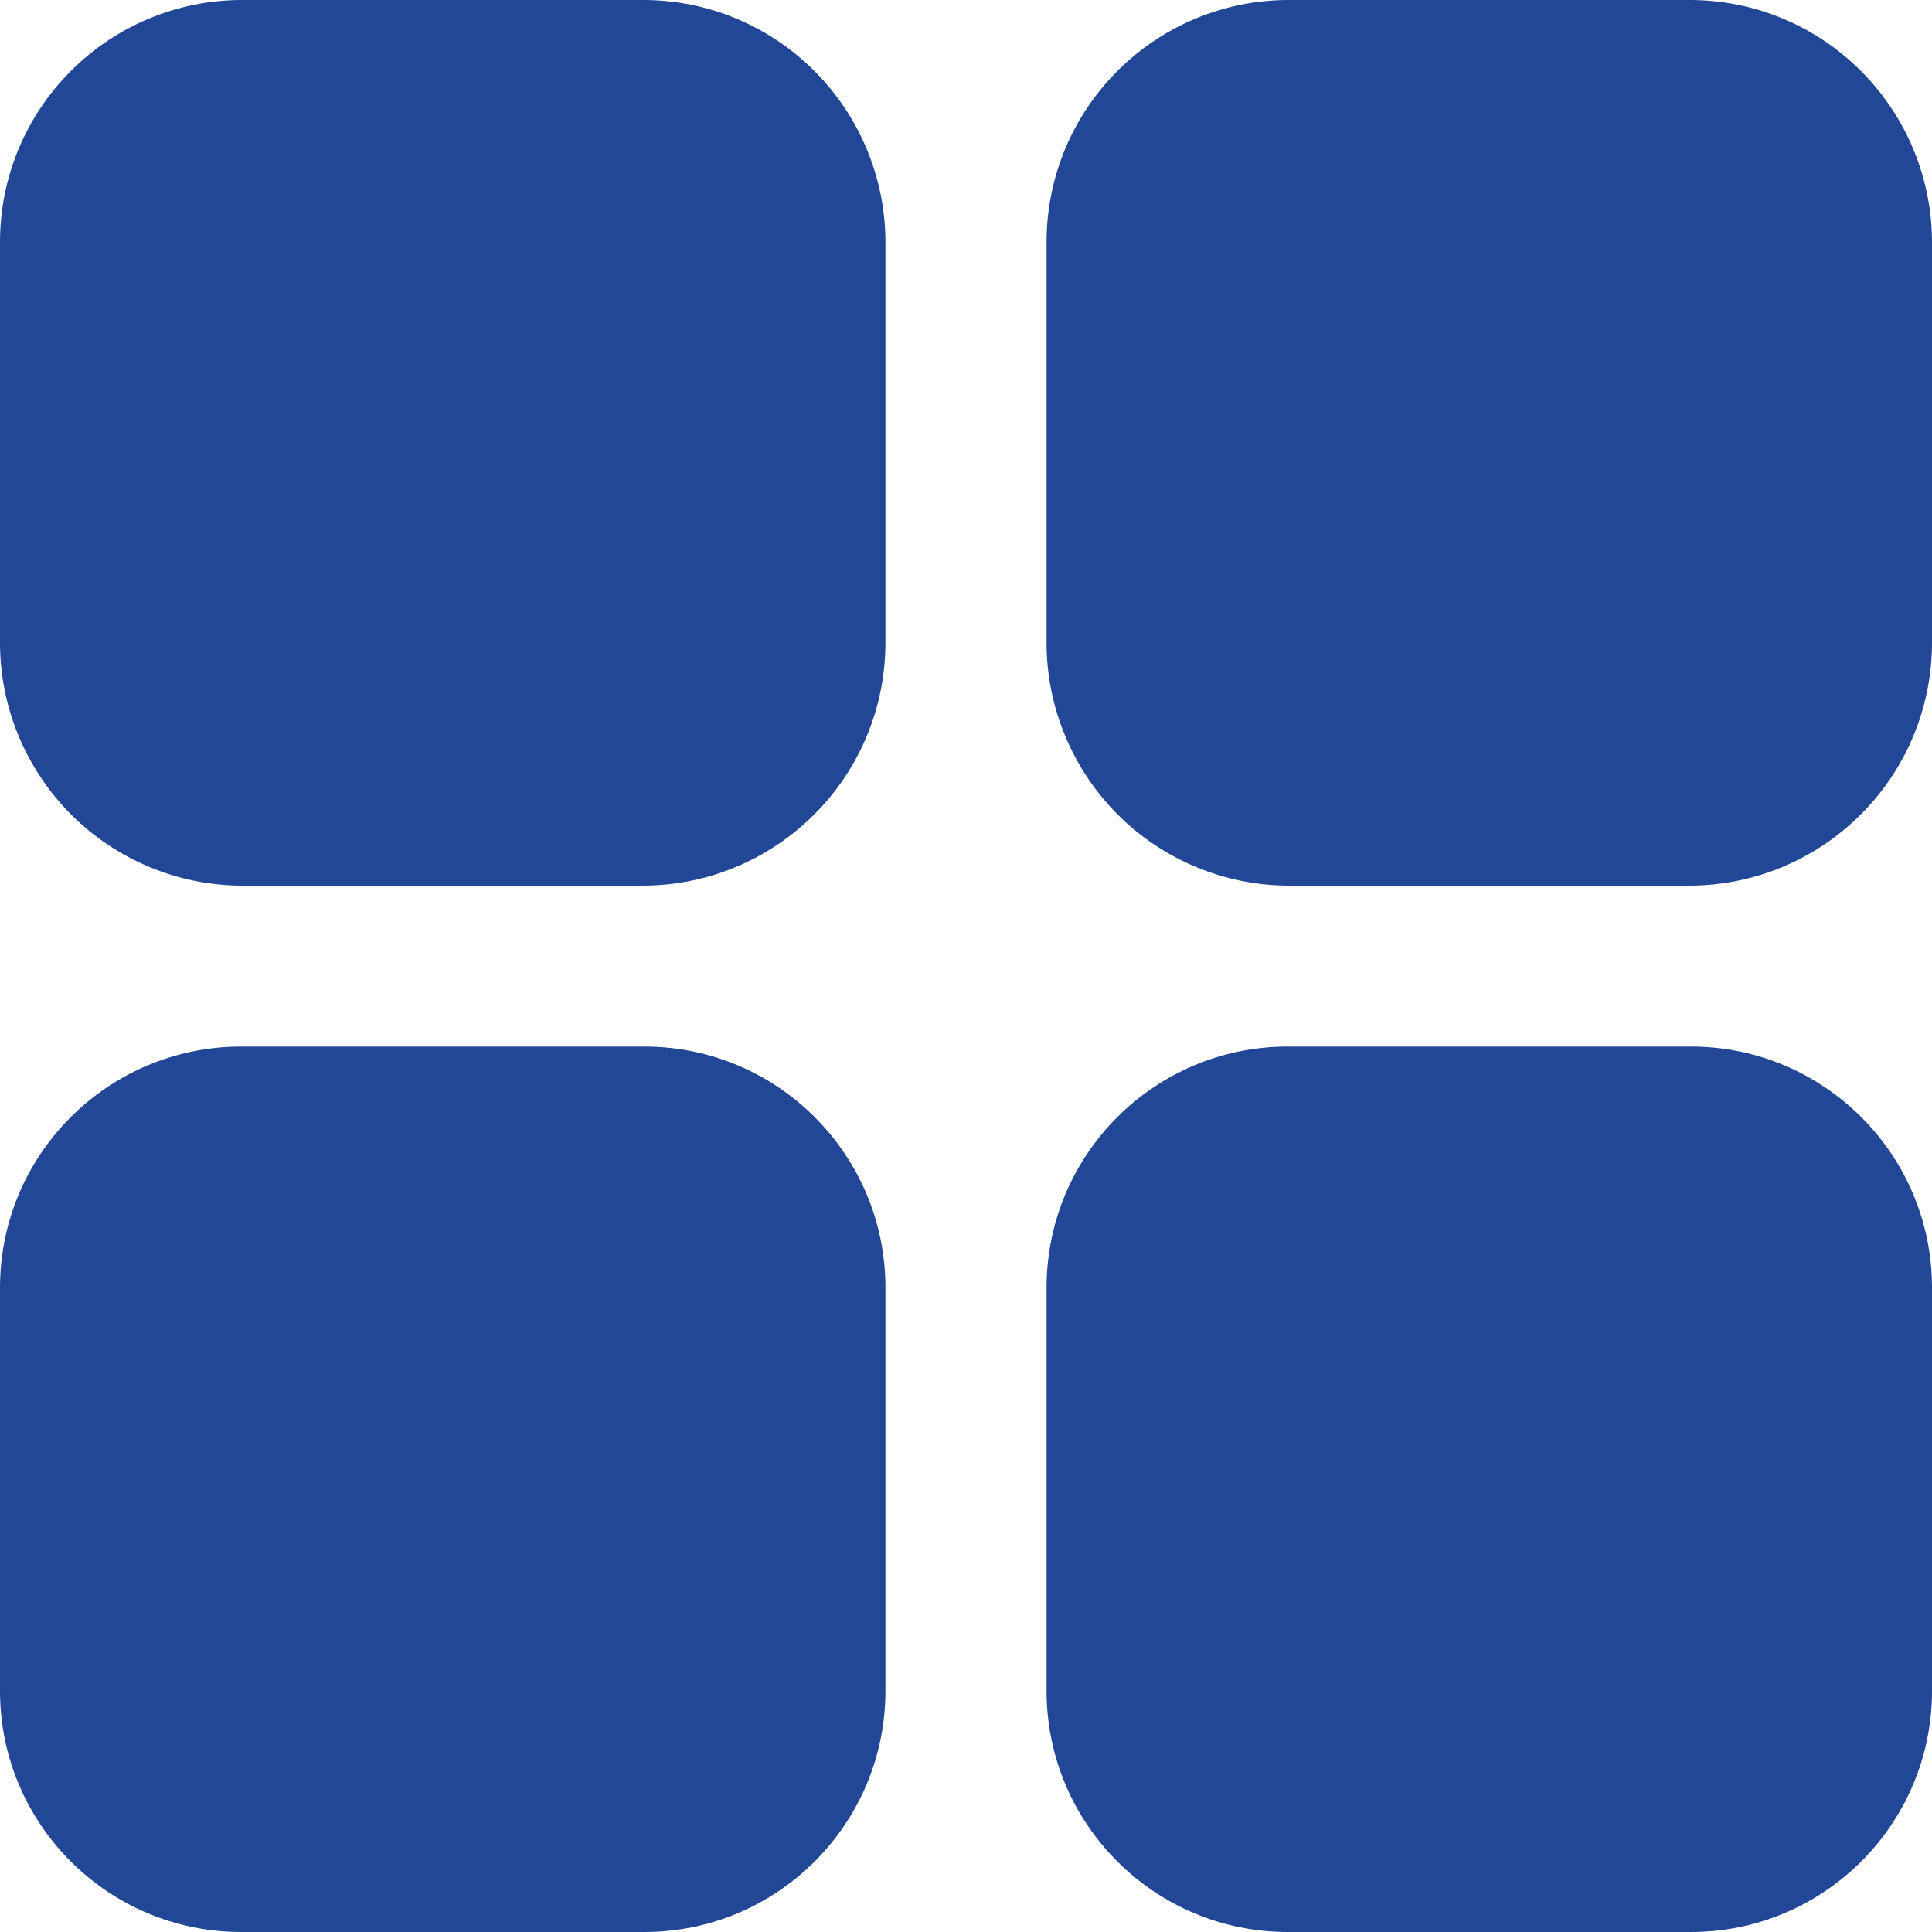 <svg width="10" height="10" viewBox="0 0 10 10" fill="none" xmlns="http://www.w3.org/2000/svg">
<path d="M3.334 0H1.248C0.917 0.001 0.601 0.133 0.367 0.367C0.133 0.601 0.001 0.917 0 1.248V3.331C0.001 3.662 0.133 3.979 0.366 4.214C0.6 4.449 0.917 4.582 1.248 4.584H3.334C3.665 4.582 3.982 4.449 4.216 4.214C4.45 3.98 4.582 3.662 4.583 3.331V1.248C4.581 0.917 4.449 0.601 4.215 0.367C3.981 0.133 3.665 0.001 3.334 0Z" fill="#224797"/>
<path d="M8.751 0H6.665C6.334 0.001 6.018 0.133 5.784 0.367C5.55 0.601 5.418 0.917 5.417 1.248V3.331C5.418 3.662 5.55 3.979 5.783 4.214C6.017 4.449 6.334 4.582 6.665 4.584H8.751C9.082 4.582 9.399 4.449 9.633 4.214C9.867 3.98 9.999 3.662 10 3.331V1.248C9.998 0.917 9.866 0.601 9.632 0.367C9.398 0.133 9.082 0.001 8.751 0Z" fill="#224797"/>
<path d="M3.335 5.417H1.248C0.559 5.417 0 5.976 0 6.665V8.752C0 9.441 0.559 10 1.248 10H3.335C4.024 10 4.583 9.441 4.583 8.752V6.665C4.583 5.976 4.024 5.417 3.335 5.417Z" fill="#224797"/>
<path d="M8.752 5.417H6.665C5.976 5.417 5.417 5.976 5.417 6.665V8.752C5.417 9.441 5.976 10 6.665 10H8.752C9.441 10 10 9.441 10 8.752V6.665C10 5.976 9.441 5.417 8.752 5.417Z" fill="#224797"/>
</svg>
